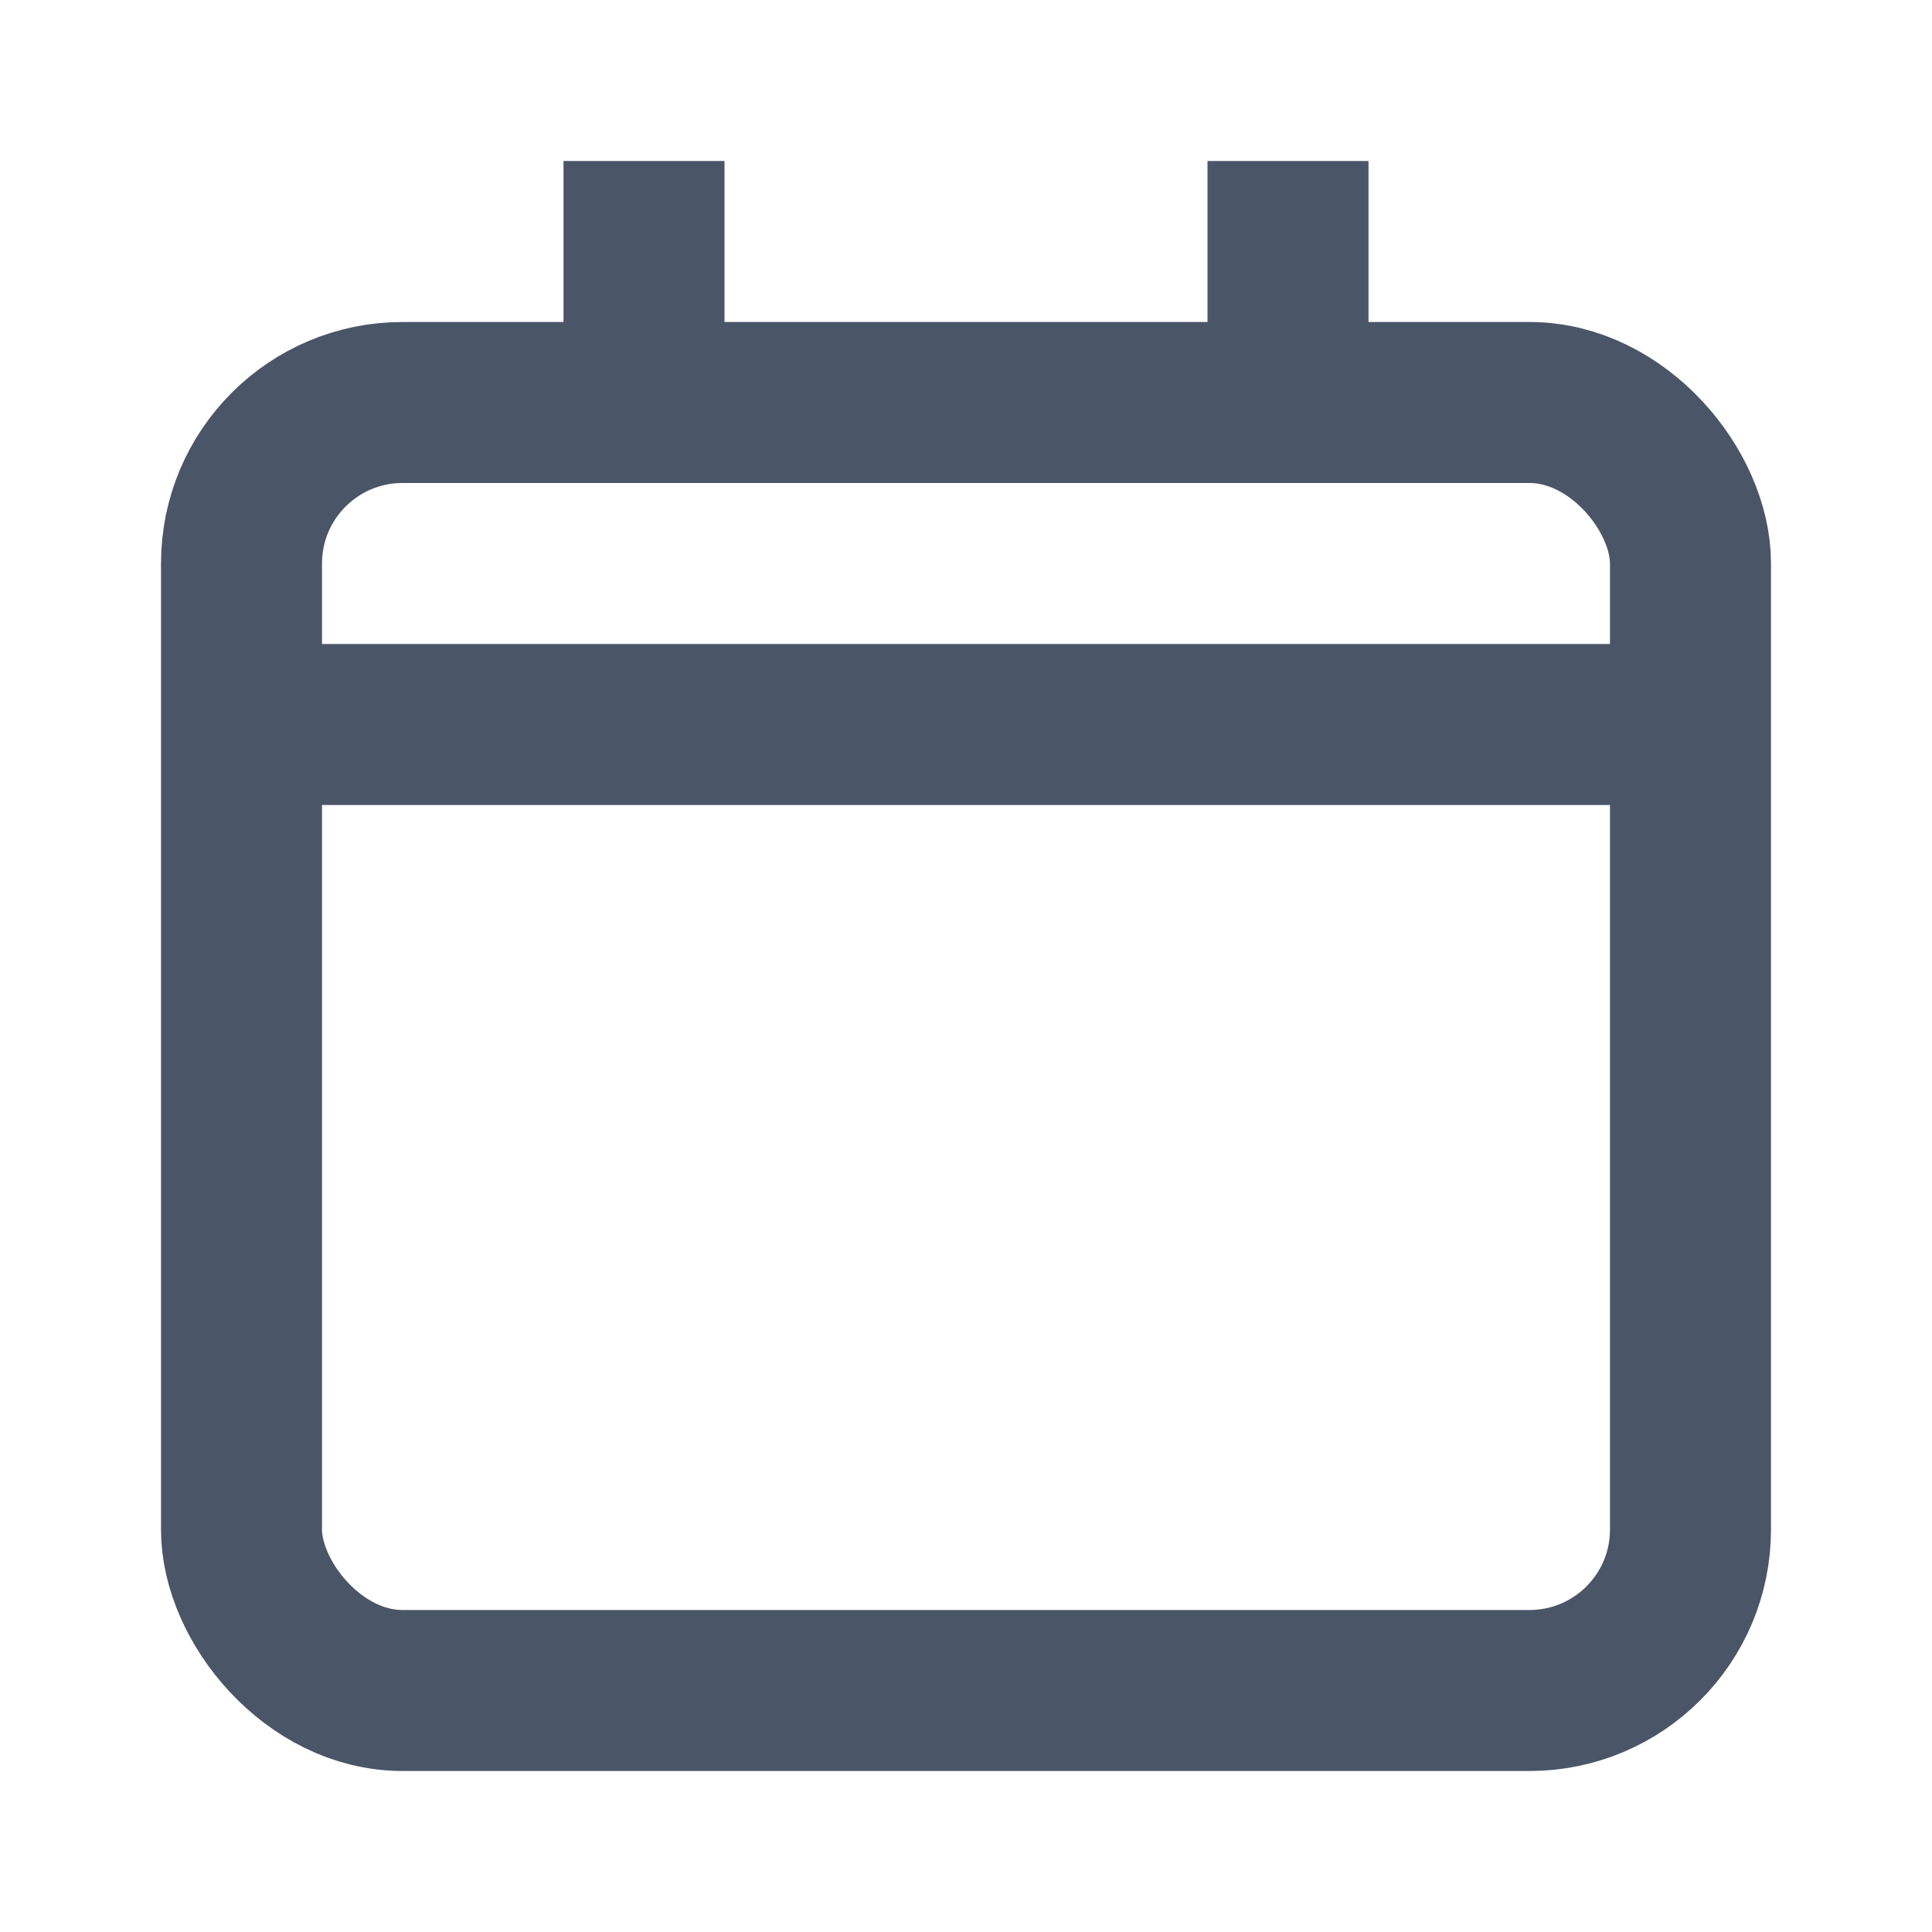 <svg xmlns="http://www.w3.org/2000/svg" width="20" height="20" viewBox="0 0 24 24" fill="none">
  <rect x="3" y="5" width="18" height="16" rx="2" ry="2" stroke="#4A5568" stroke-width="2" fill="none"/>
  <line x1="3" y1="9" x2="21" y2="9" stroke="#4A5568" stroke-width="2"/>
  <line x1="8" y1="2" x2="8" y2="6" stroke="#4A5568" stroke-width="2"/>
  <line x1="16" y1="2" x2="16" y2="6" stroke="#4A5568" stroke-width="2"/>
</svg>
